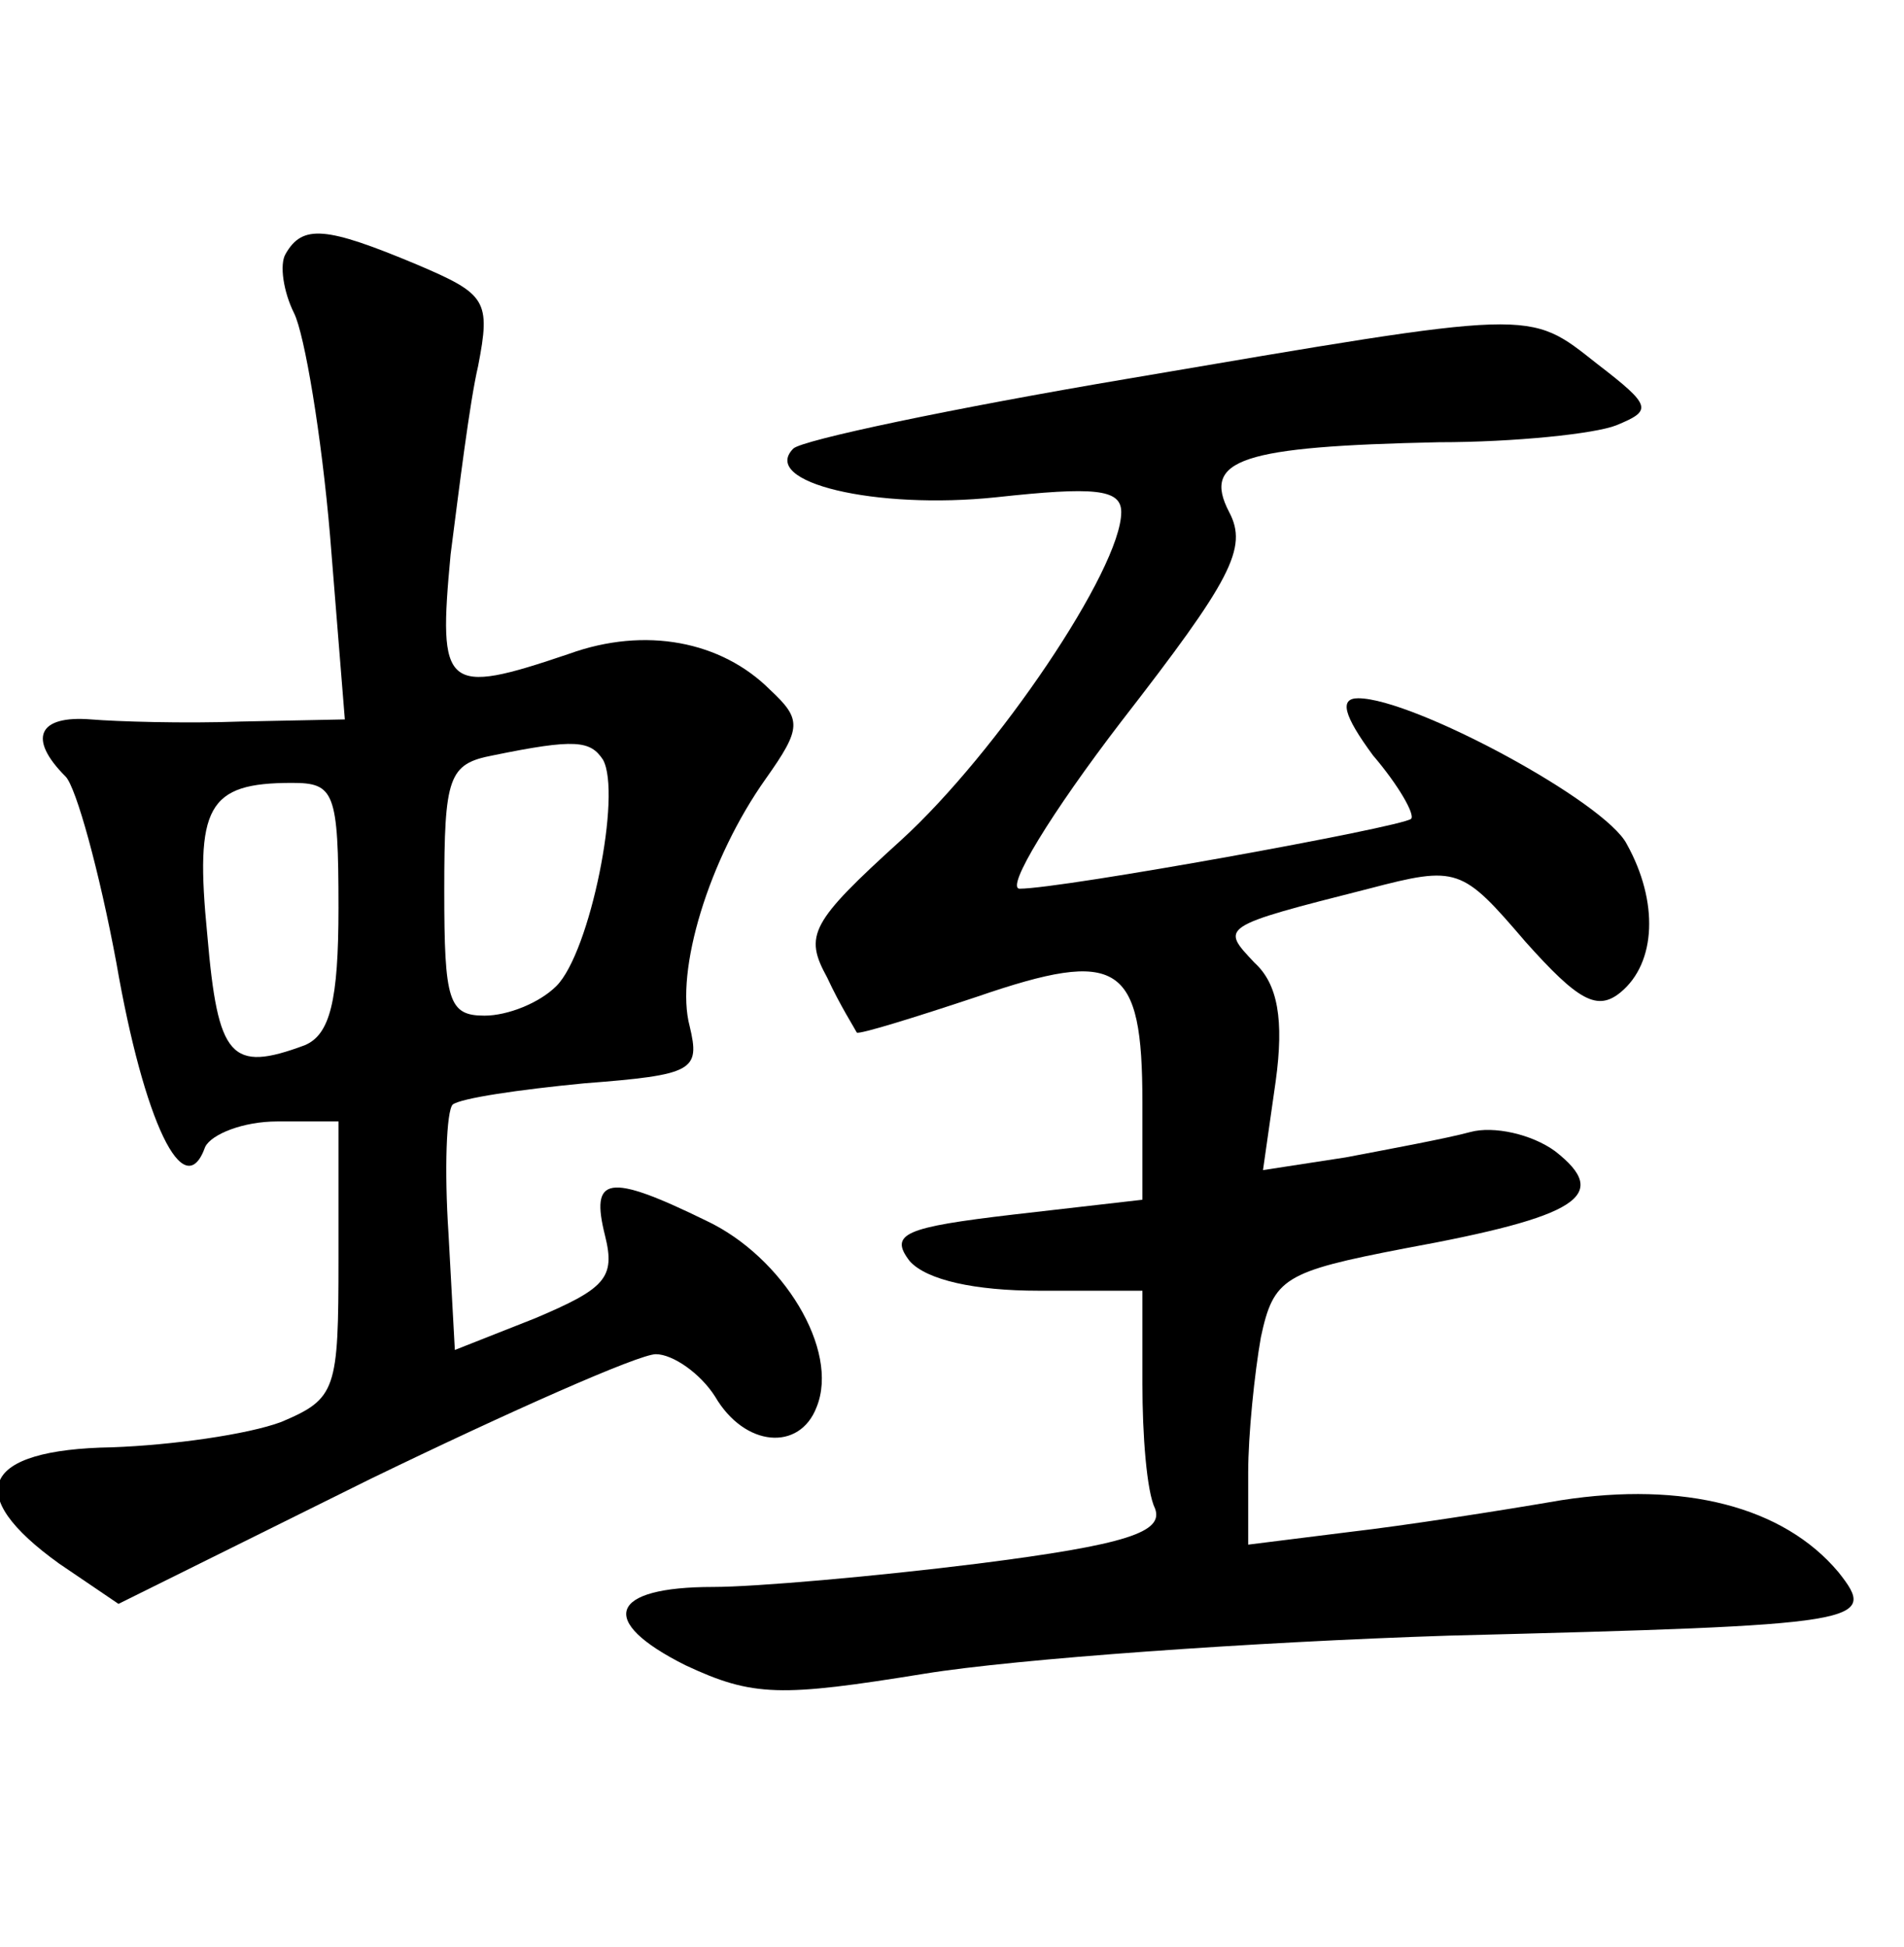 <?xml version="1.0" standalone="no"?>
<!DOCTYPE svg PUBLIC "-//W3C//DTD SVG 20010904//EN"
 "http://www.w3.org/TR/2001/REC-SVG-20010904/DTD/svg10.dtd">
<svg version="1.0" xmlns="http://www.w3.org/2000/svg"
 width="90pt" height="92pt" viewBox="0 0 90 92"
 preserveAspectRatio="xMidYMid meet">
<g transform="translate(0,92) scale(0.1,-0.1)"
fill="#000000" stroke="none">
<path d="M135 800 c-3 -5 -1 -18 4 -28 5 -10 13 -58 17 -105 l7 -87 -49 -1
c-27 -1 -59 0 -71 1 -25 2 -30 -9 -12 -27 5 -5 16 -45 24 -88 13 -75 32 -115
42 -87 3 6 18 12 34 12 l29 0 0 -65 c0 -62 -1 -66 -27 -77 -16 -6 -52 -11 -80
-12 -62 -1 -71 -22 -25 -55 l28 -19 119 59 c66 32 127 59 135 59 8 0 21 -9 28
-20 14 -24 40 -26 48 -5 11 27 -16 71 -52 88 -47 23 -55 21 -48 -7 5 -20 0
-25 -33 -39 l-38 -15 -3 55 c-2 30 -1 58 2 61 4 3 31 7 62 10 52 4 55 6 50 27
-7 26 9 79 36 117 17 24 17 28 2 42 -23 23 -59 30 -95 17 -59 -20 -62 -17 -56
47 4 31 9 72 13 89 6 31 4 34 -29 48 -43 18 -54 19 -62 5z m150 -239 c9 -16
-6 -91 -22 -107 -8 -8 -23 -14 -34 -14 -17 0 -19 7 -19 59 0 54 2 60 23 64 39
8 46 7 52 -2z m-125 -70 c0 -44 -4 -60 -16 -65 -35 -13 -41 -6 -46 52 -6 61 0
72 40 72 20 0 22 -4 22 -59z"/>
<path d="M533 741 c-83 -14 -154 -29 -158 -33 -16 -16 39 -29 96 -23 46 5 59
4 59 -7 0 -27 -59 -114 -104 -155 -43 -39 -46 -45 -35 -65 6 -13 13 -24 14
-26 1 -1 27 7 57 17 67 23 78 16 78 -50 l0 -46 -61 -7 c-51 -6 -59 -9 -49 -22
8 -9 31 -14 61 -14 l49 0 0 -44 c0 -24 2 -51 6 -59 4 -11 -13 -17 -84 -26 -48
-6 -105 -11 -125 -11 -49 0 -55 -16 -13 -37 32 -15 45 -15 113 -4 43 7 155 15
248 18 197 5 203 6 184 30 -26 31 -73 43 -131 34 -29 -5 -74 -12 -100 -15
l-48 -6 0 34 c0 18 3 47 6 64 6 28 11 31 68 42 82 15 98 25 71 46 -11 8 -29
12 -40 9 -11 -3 -38 -8 -59 -12 l-39 -6 6 42 c4 29 1 46 -10 56 -16 17 -17 17
54 35 42 11 44 10 74 -25 25 -28 34 -33 45 -24 17 14 18 43 3 70 -10 20 -101
69 -127 69 -9 0 -7 -8 7 -27 12 -14 20 -28 18 -30 -5 -4 -165 -33 -185 -33 -7
0 15 36 48 79 52 67 60 82 51 99 -13 25 6 31 99 33 36 0 74 4 84 8 17 7 17 9
-9 29 -33 26 -28 26 -222 -7z"/>
</g>
</svg>
